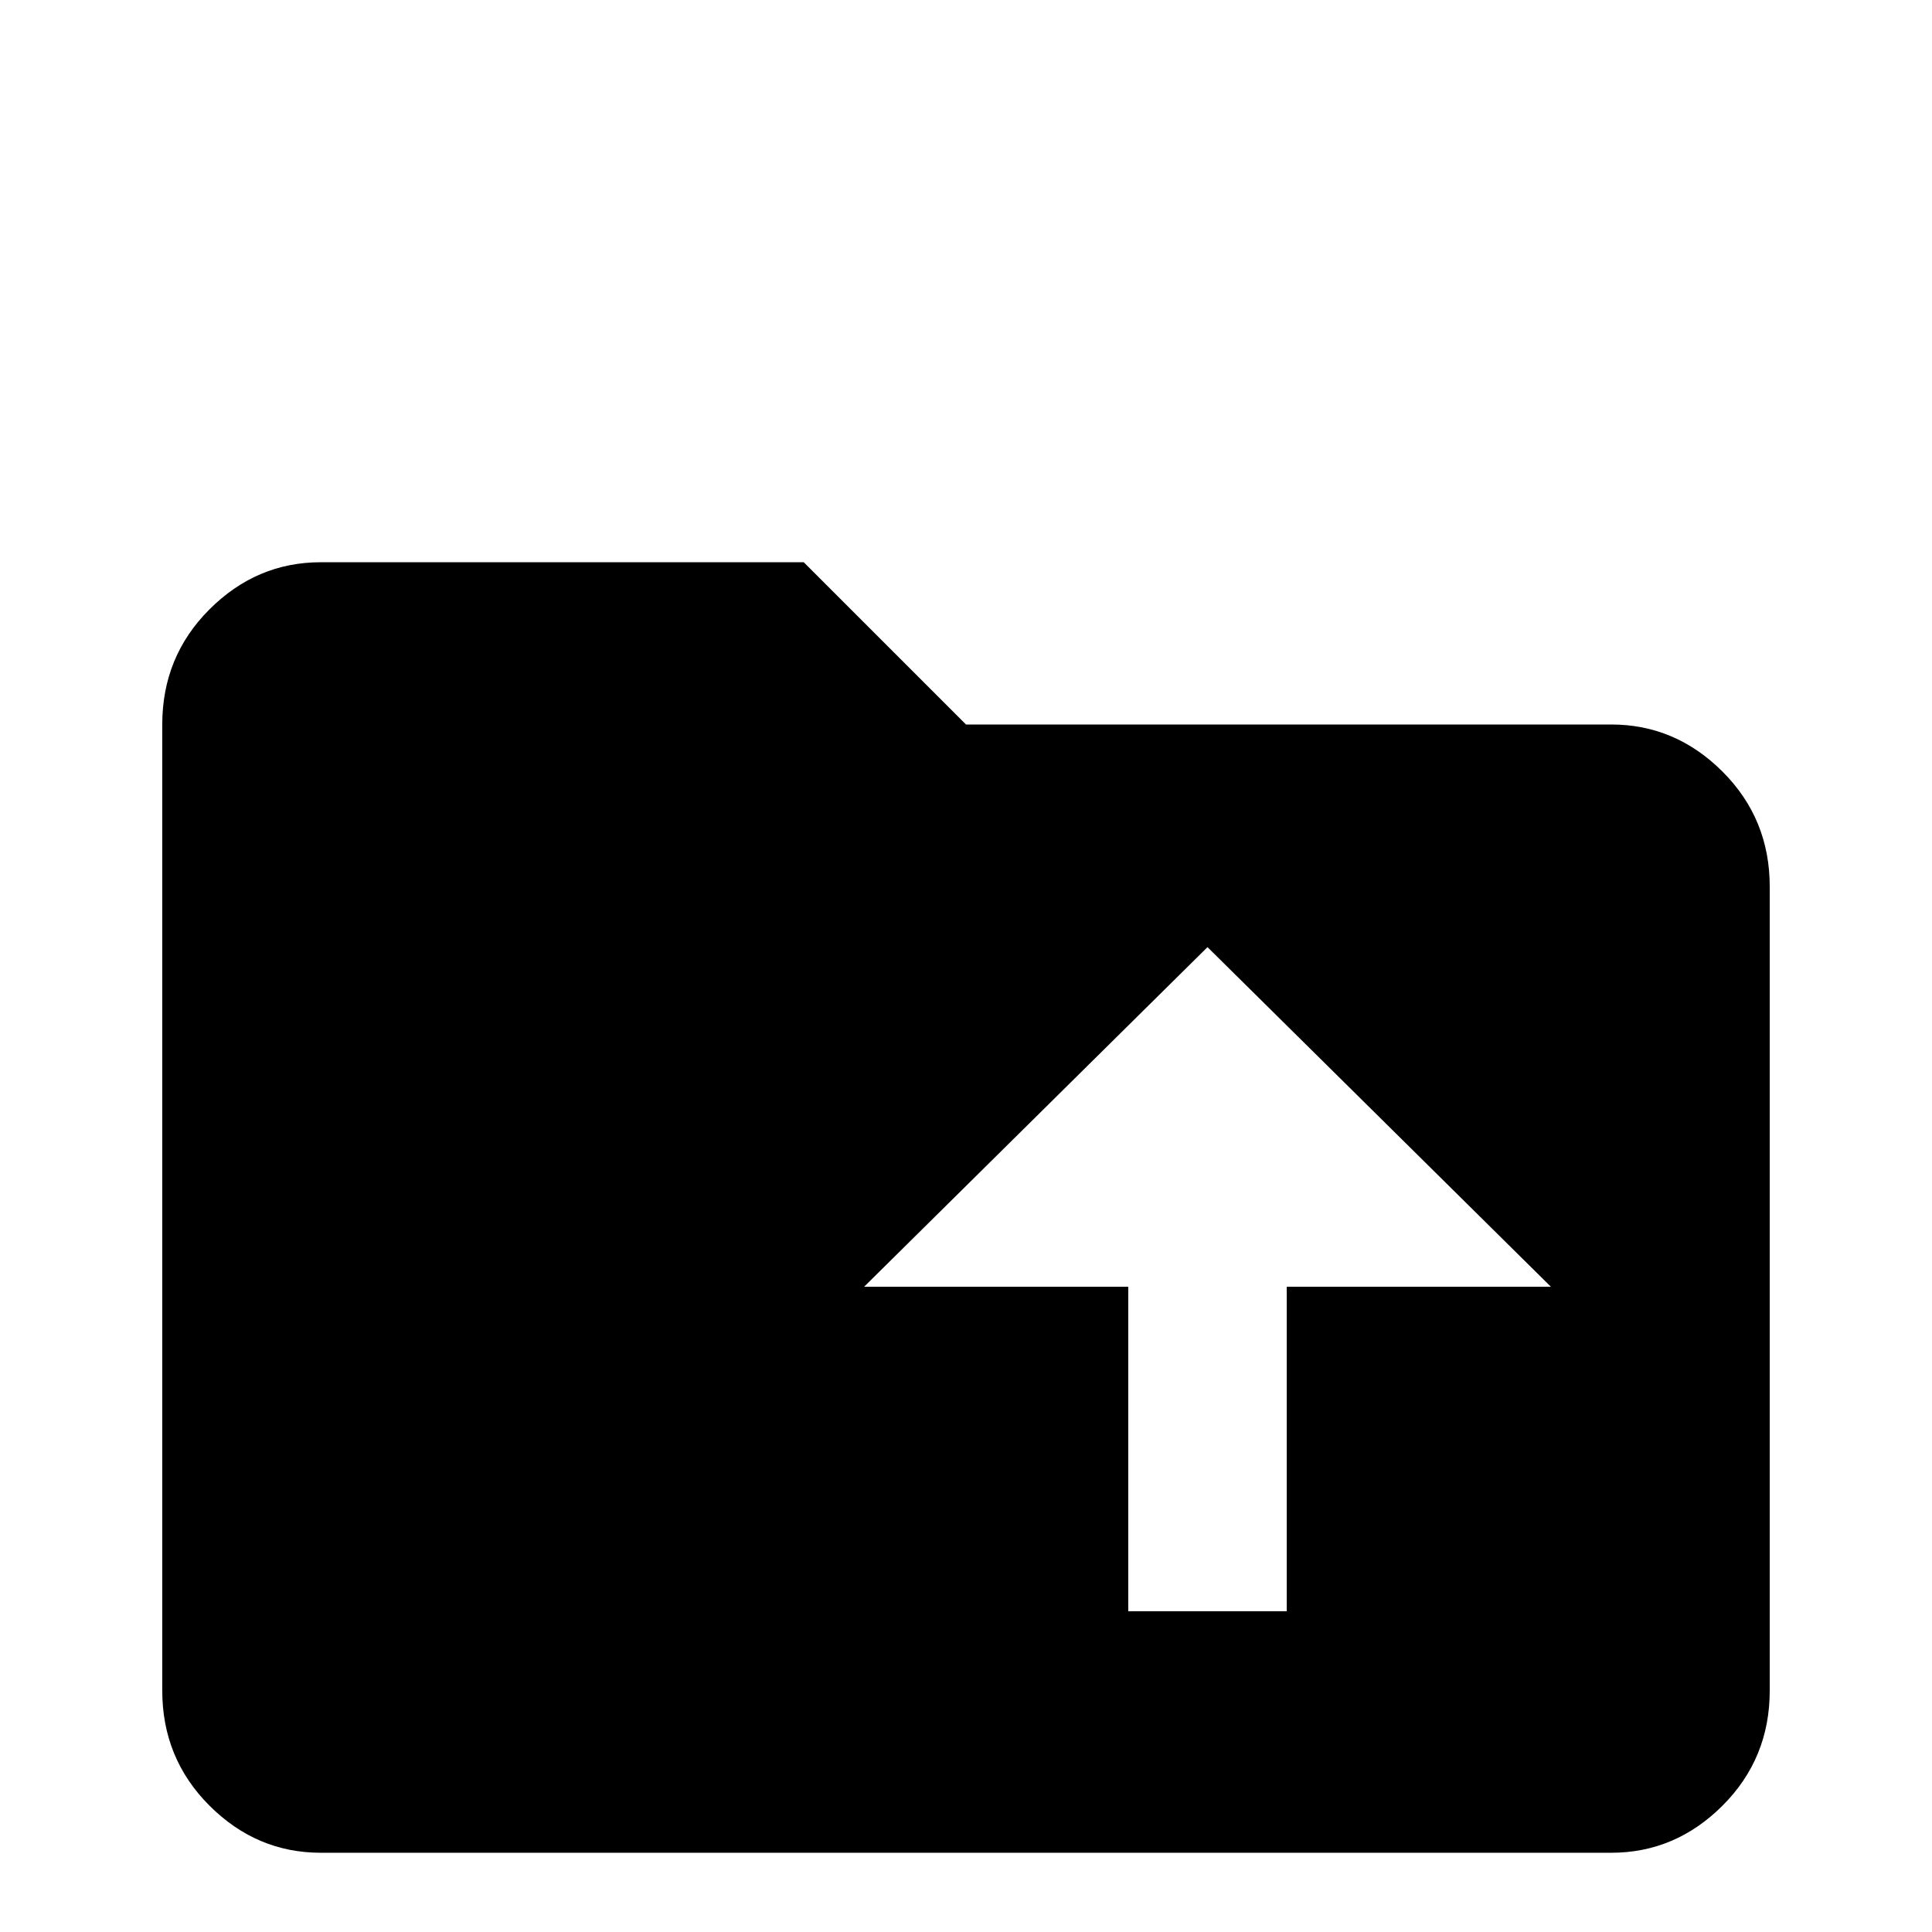 <svg xmlns="http://www.w3.org/2000/svg" viewBox="0 -512 512 512">
	<path fill="#000000" d="M427 -320Q444 -320 456.5 -307.5Q469 -295 469 -277V-64Q469 -46 456.5 -33.5Q444 -21 427 -21H85Q68 -21 55.5 -33.5Q43 -46 43 -64V-320Q43 -338 55.5 -350.5Q68 -363 85 -363H213L256 -320ZM229 -171H299V-85H341V-171H411L320 -261Z"/>
</svg>